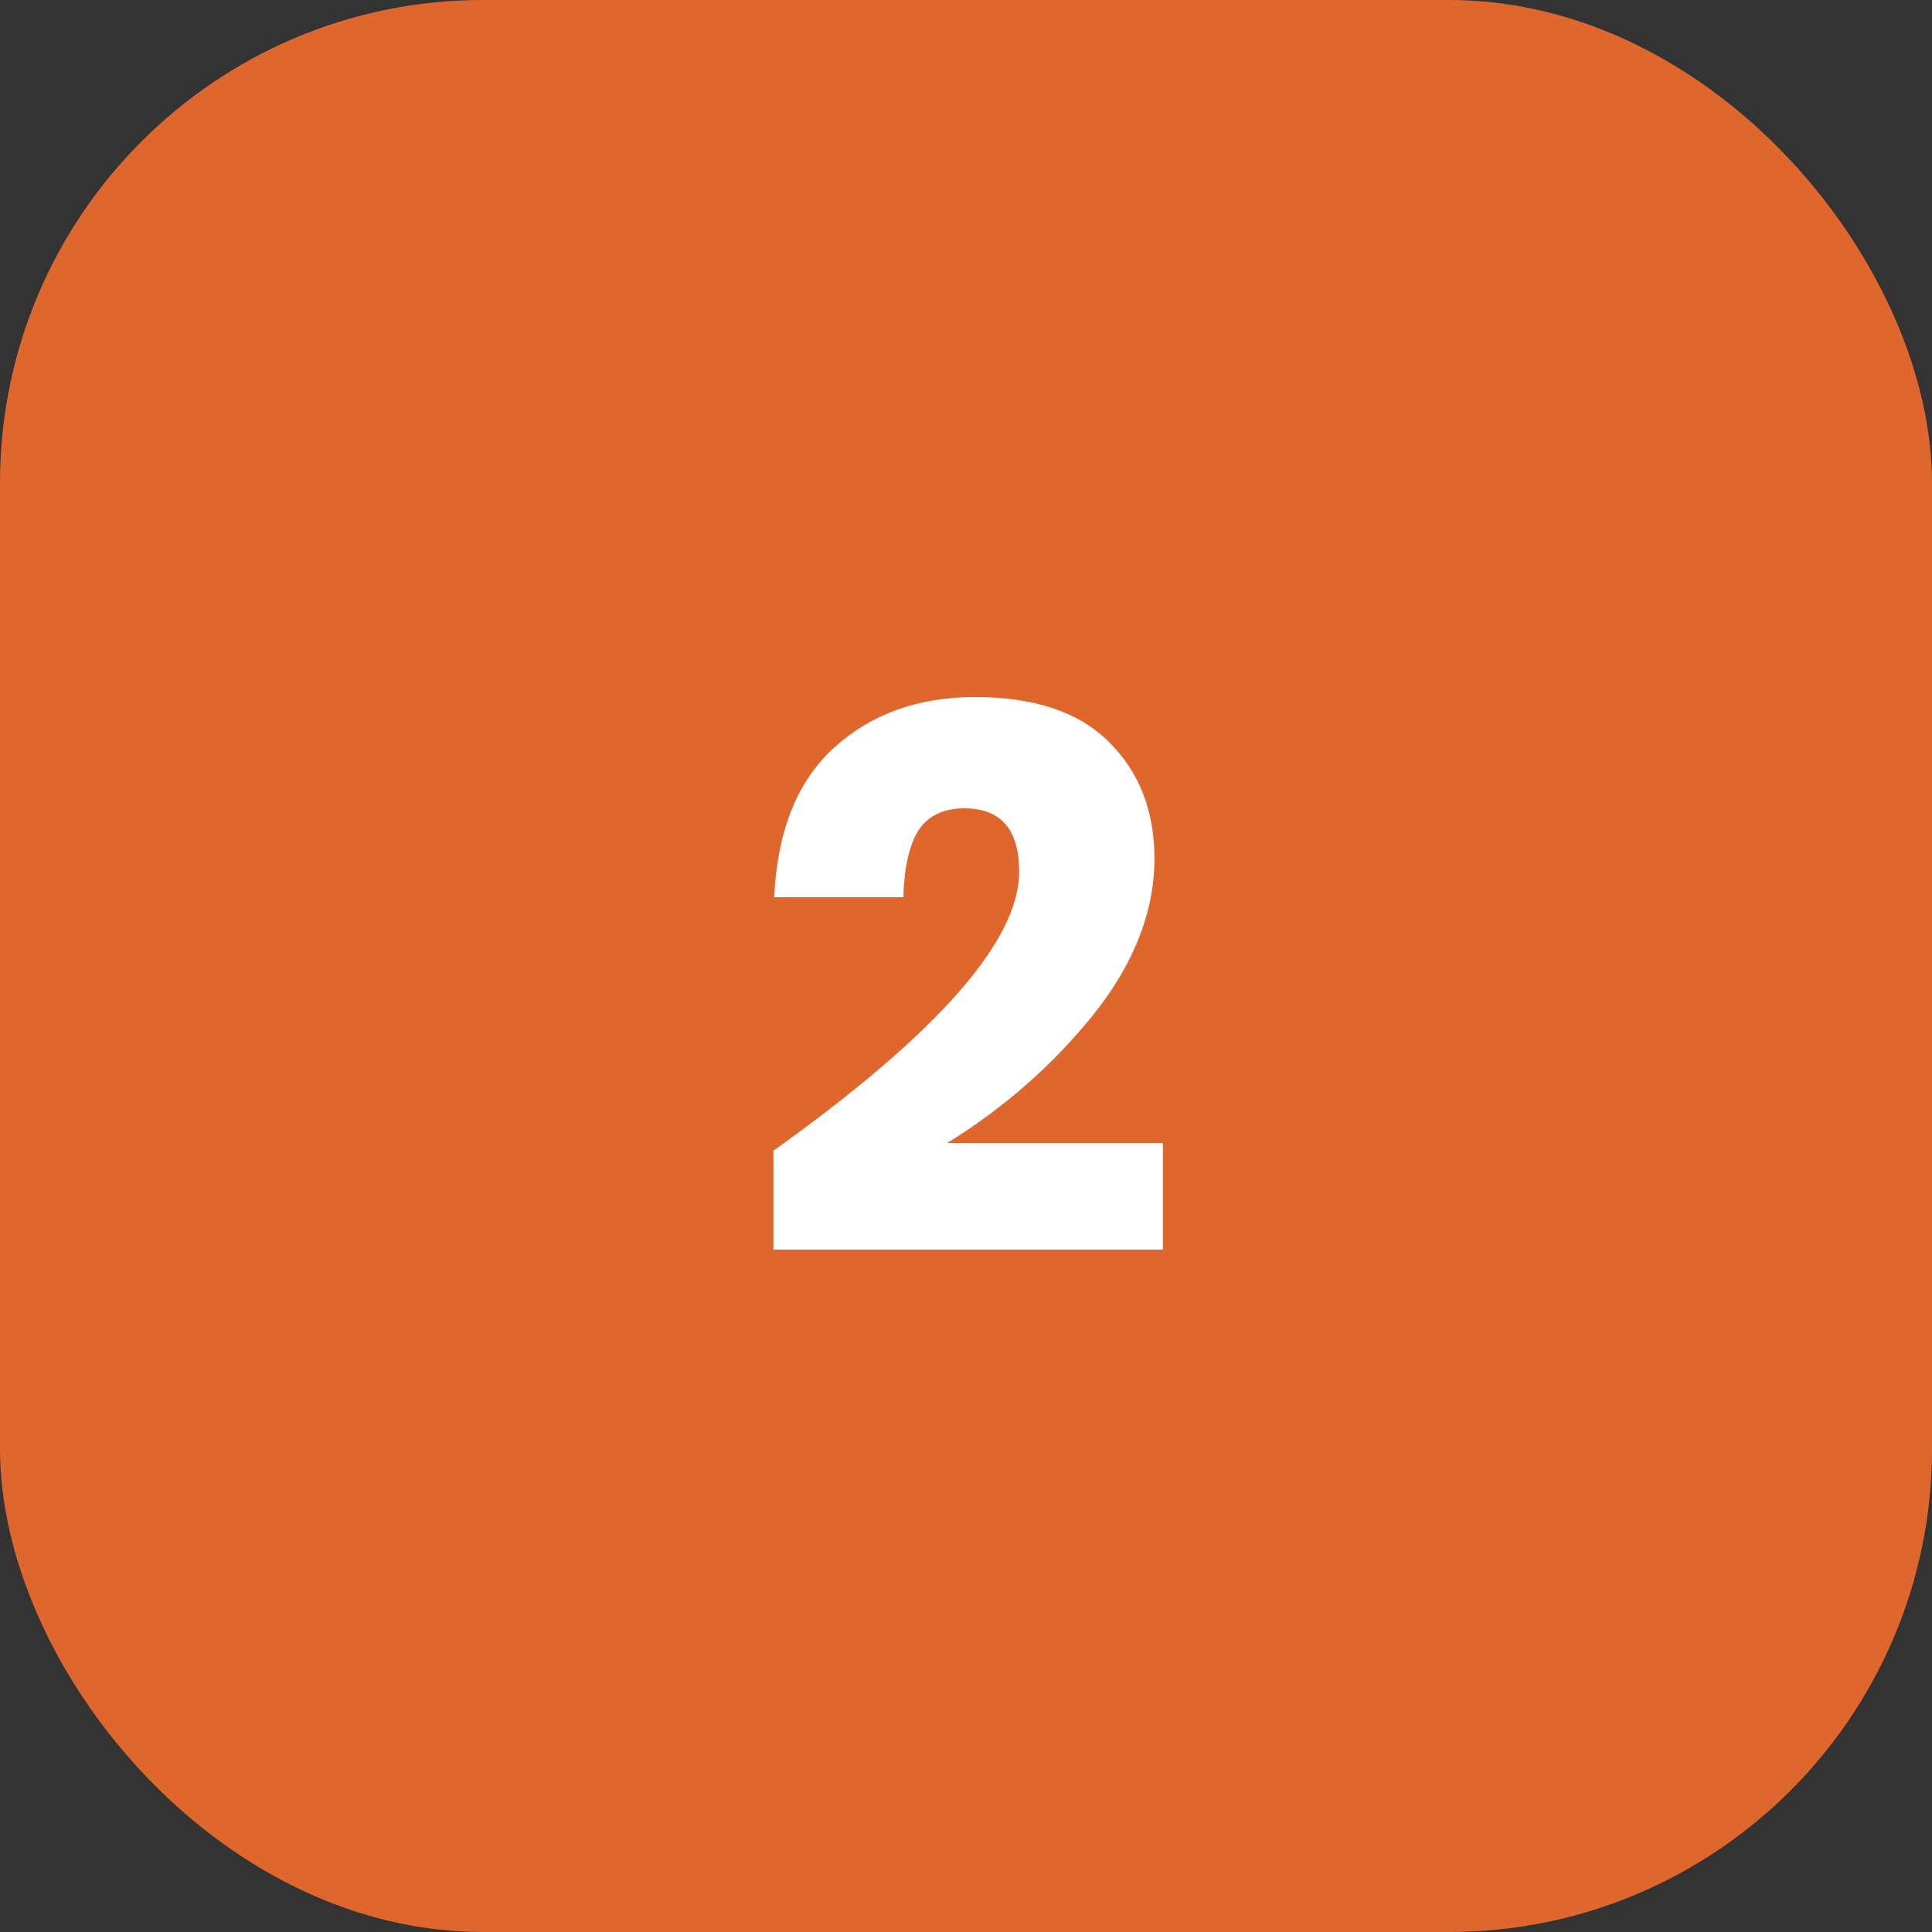 <svg width="40" height="40" viewBox="0 0 40 40" fill="none" xmlns="http://www.w3.org/2000/svg">
<rect x="0" y="0" width="40" height="40" fill="#333333" stroke="none"/>
<rect width="40" height="40" rx="10" fill="#DF672D"/>
<path d="M16.013 23.824C19.405 21.403 21.101 19.477 21.101 18.048C21.101 17.173 20.722 16.736 19.965 16.736C19.538 16.736 19.223 16.885 19.021 17.184C18.829 17.483 18.722 17.947 18.701 18.576H16.029C16.093 17.2 16.509 16.165 17.277 15.472C18.045 14.779 19.015 14.432 20.189 14.432C21.415 14.432 22.338 14.741 22.957 15.36C23.586 15.979 23.901 16.784 23.901 17.776C23.901 18.875 23.479 19.952 22.637 21.008C21.794 22.053 20.786 22.939 19.613 23.664H24.077V25.872H16.013V23.824Z" fill="white"/>
</svg>

